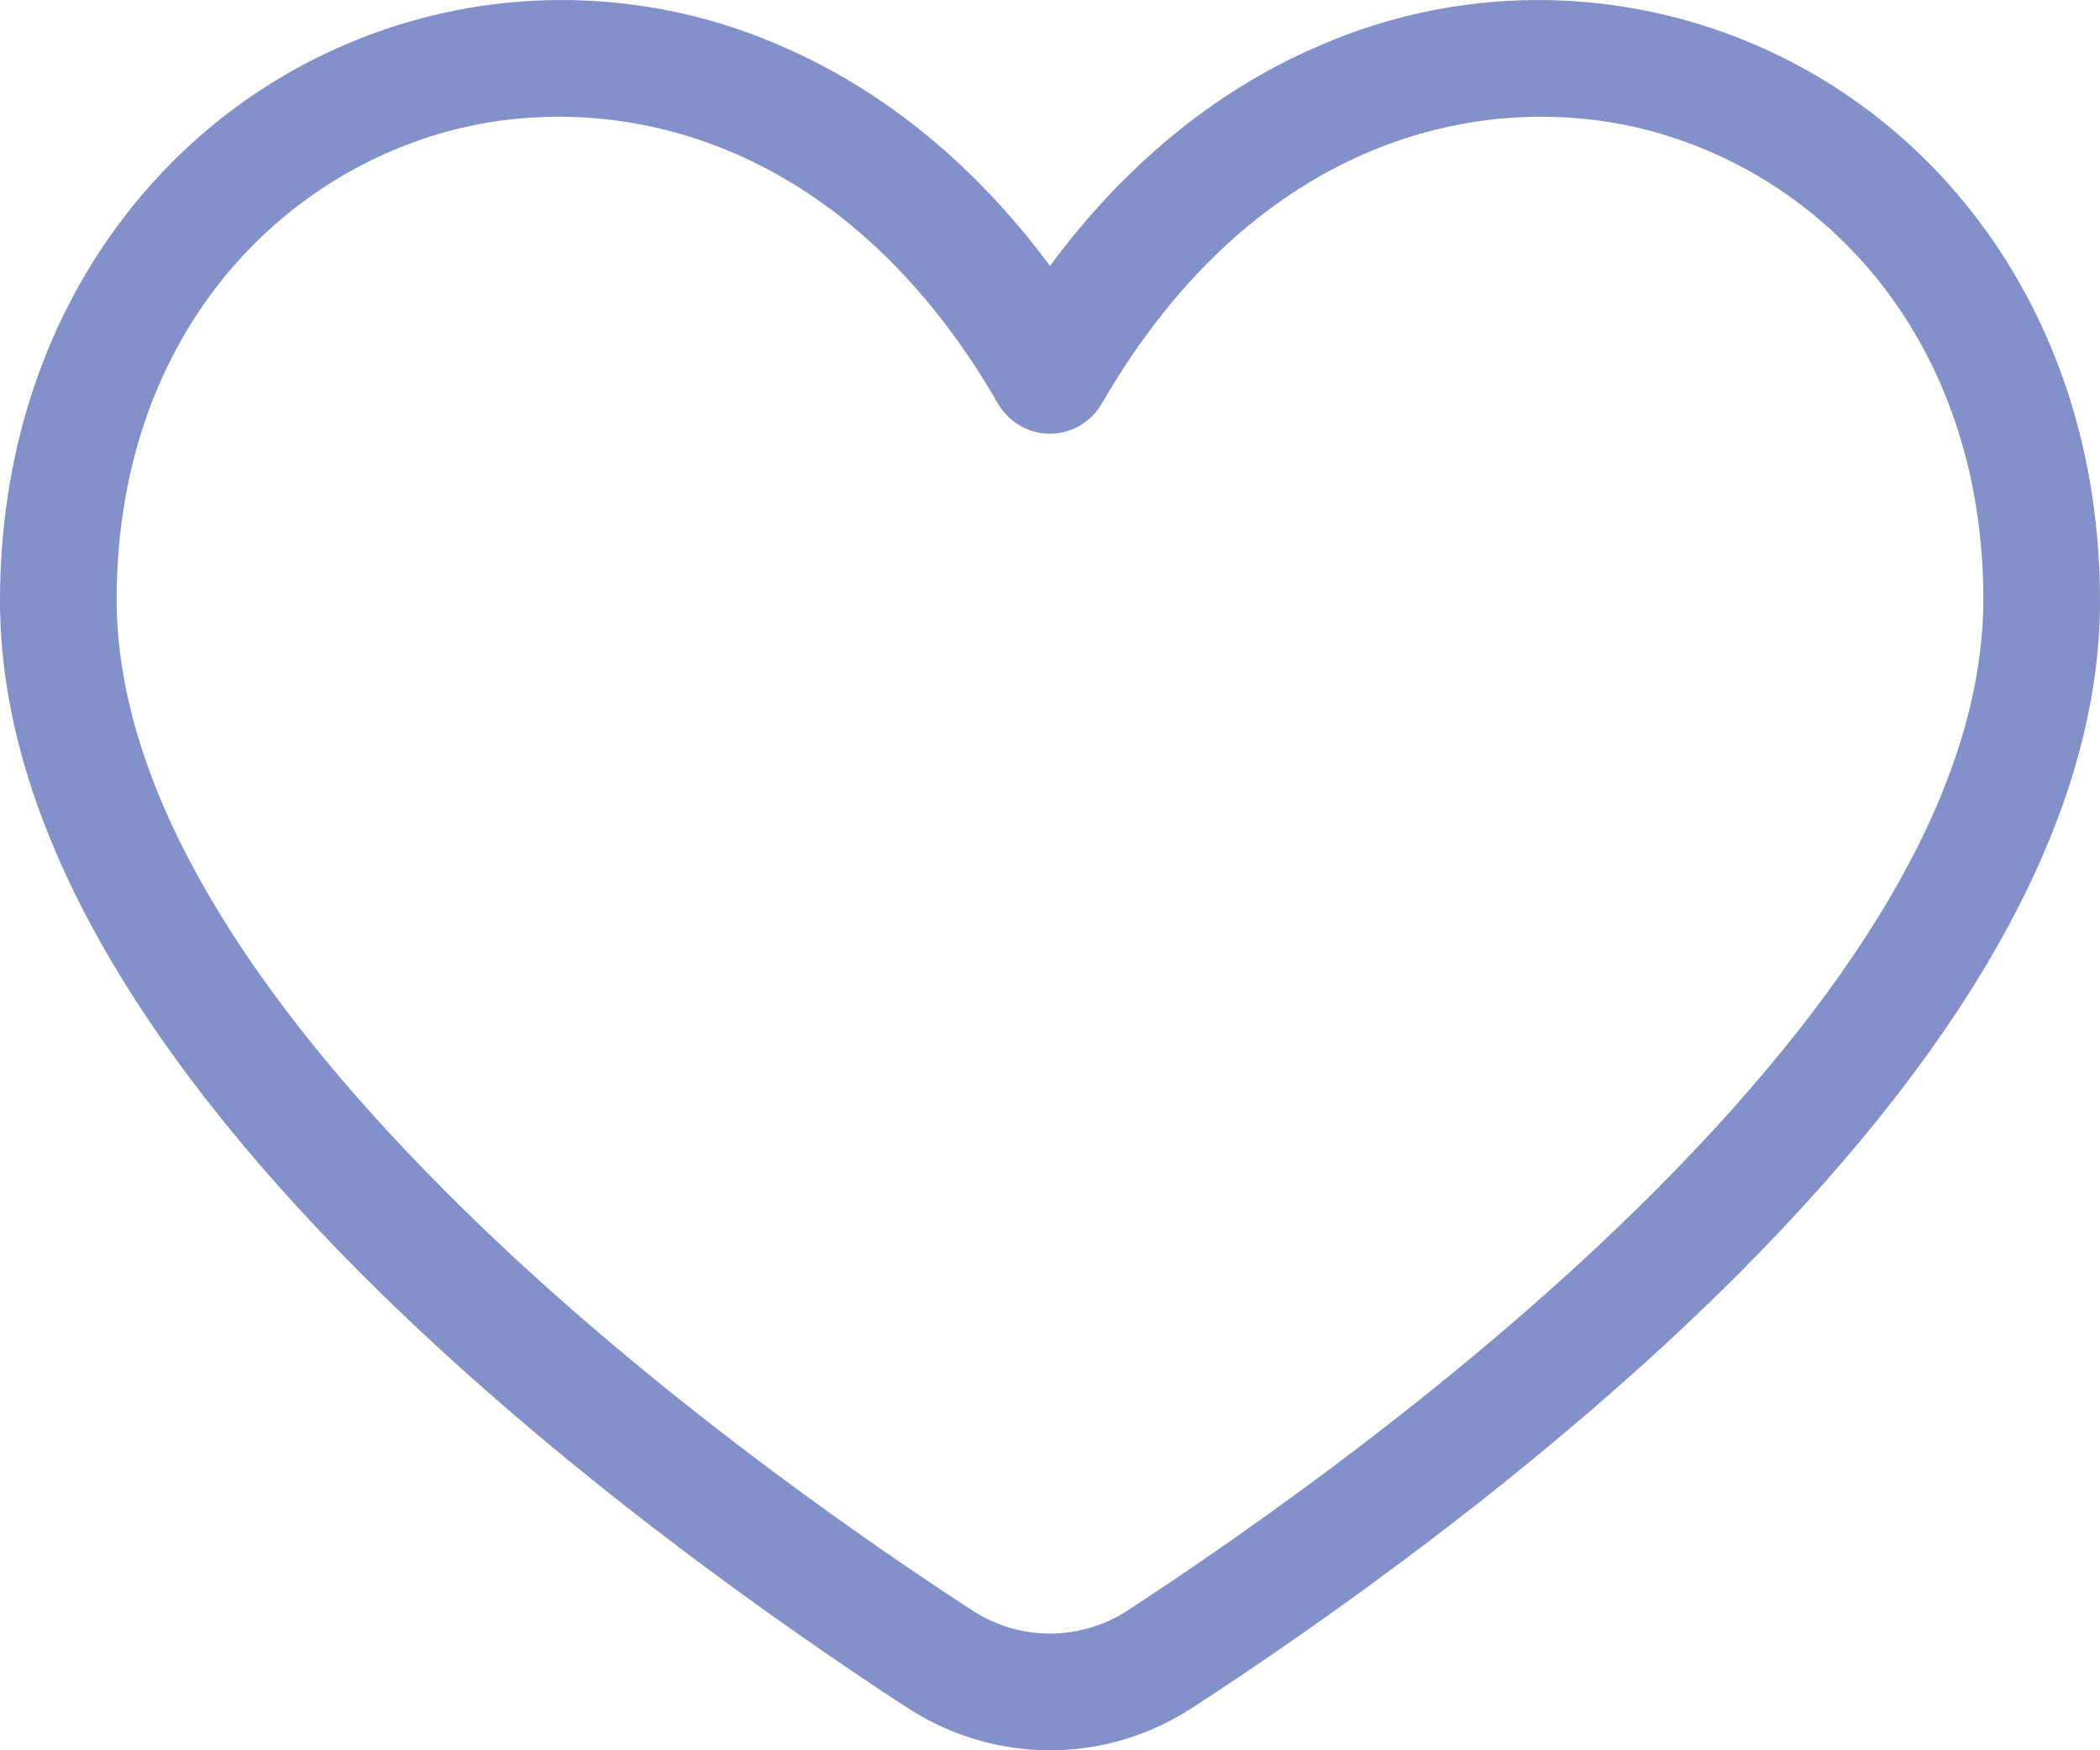 <svg width="18" height="15" viewBox="0 0 18 15" fill="none" xmlns="http://www.w3.org/2000/svg">
<path fill-rule="evenodd" clip-rule="evenodd" d="M7.784 14.64C8.147 14.875 8.569 15 9 15C9.431 15 9.854 14.874 10.216 14.638C11.247 13.969 13.226 12.595 14.902 10.917C16.957 8.857 18 6.917 18 5.149C18 3.92 17.641 2.794 16.961 1.893C15.635 0.13 13.288 -0.485 11.281 0.404C10.409 0.782 9.631 1.424 9 2.279C8.369 1.427 7.591 0.784 6.718 0.404C4.712 -0.485 2.365 0.13 1.039 1.893C0.359 2.794 0 3.92 0 5.149C0 6.917 1.043 8.858 3.098 10.918C4.774 12.596 6.754 13.97 7.784 14.64ZM3.822 1.13C4.137 1.043 4.463 1 4.79 1C6.05 1 7.504 1.639 8.553 3.457C8.646 3.618 8.816 3.717 8.999 3.717C9.183 3.717 9.352 3.618 9.445 3.457C10.78 1.148 12.766 0.741 14.178 1.13C14.971 1.351 15.67 1.829 16.169 2.491C16.713 3.215 17 4.127 17 5.134C17 6.624 16.057 8.327 14.196 10.196C12.582 11.816 10.662 13.152 9.662 13.804C9.258 14.065 8.742 14.065 8.338 13.804C7.338 13.154 5.416 11.818 3.804 10.196C1.943 8.327 1 6.624 1 5.134C1 4.127 1.287 3.213 1.831 2.491C2.33 1.829 3.029 1.351 3.822 1.13Z" fill="#8391CA"/>
</svg>
